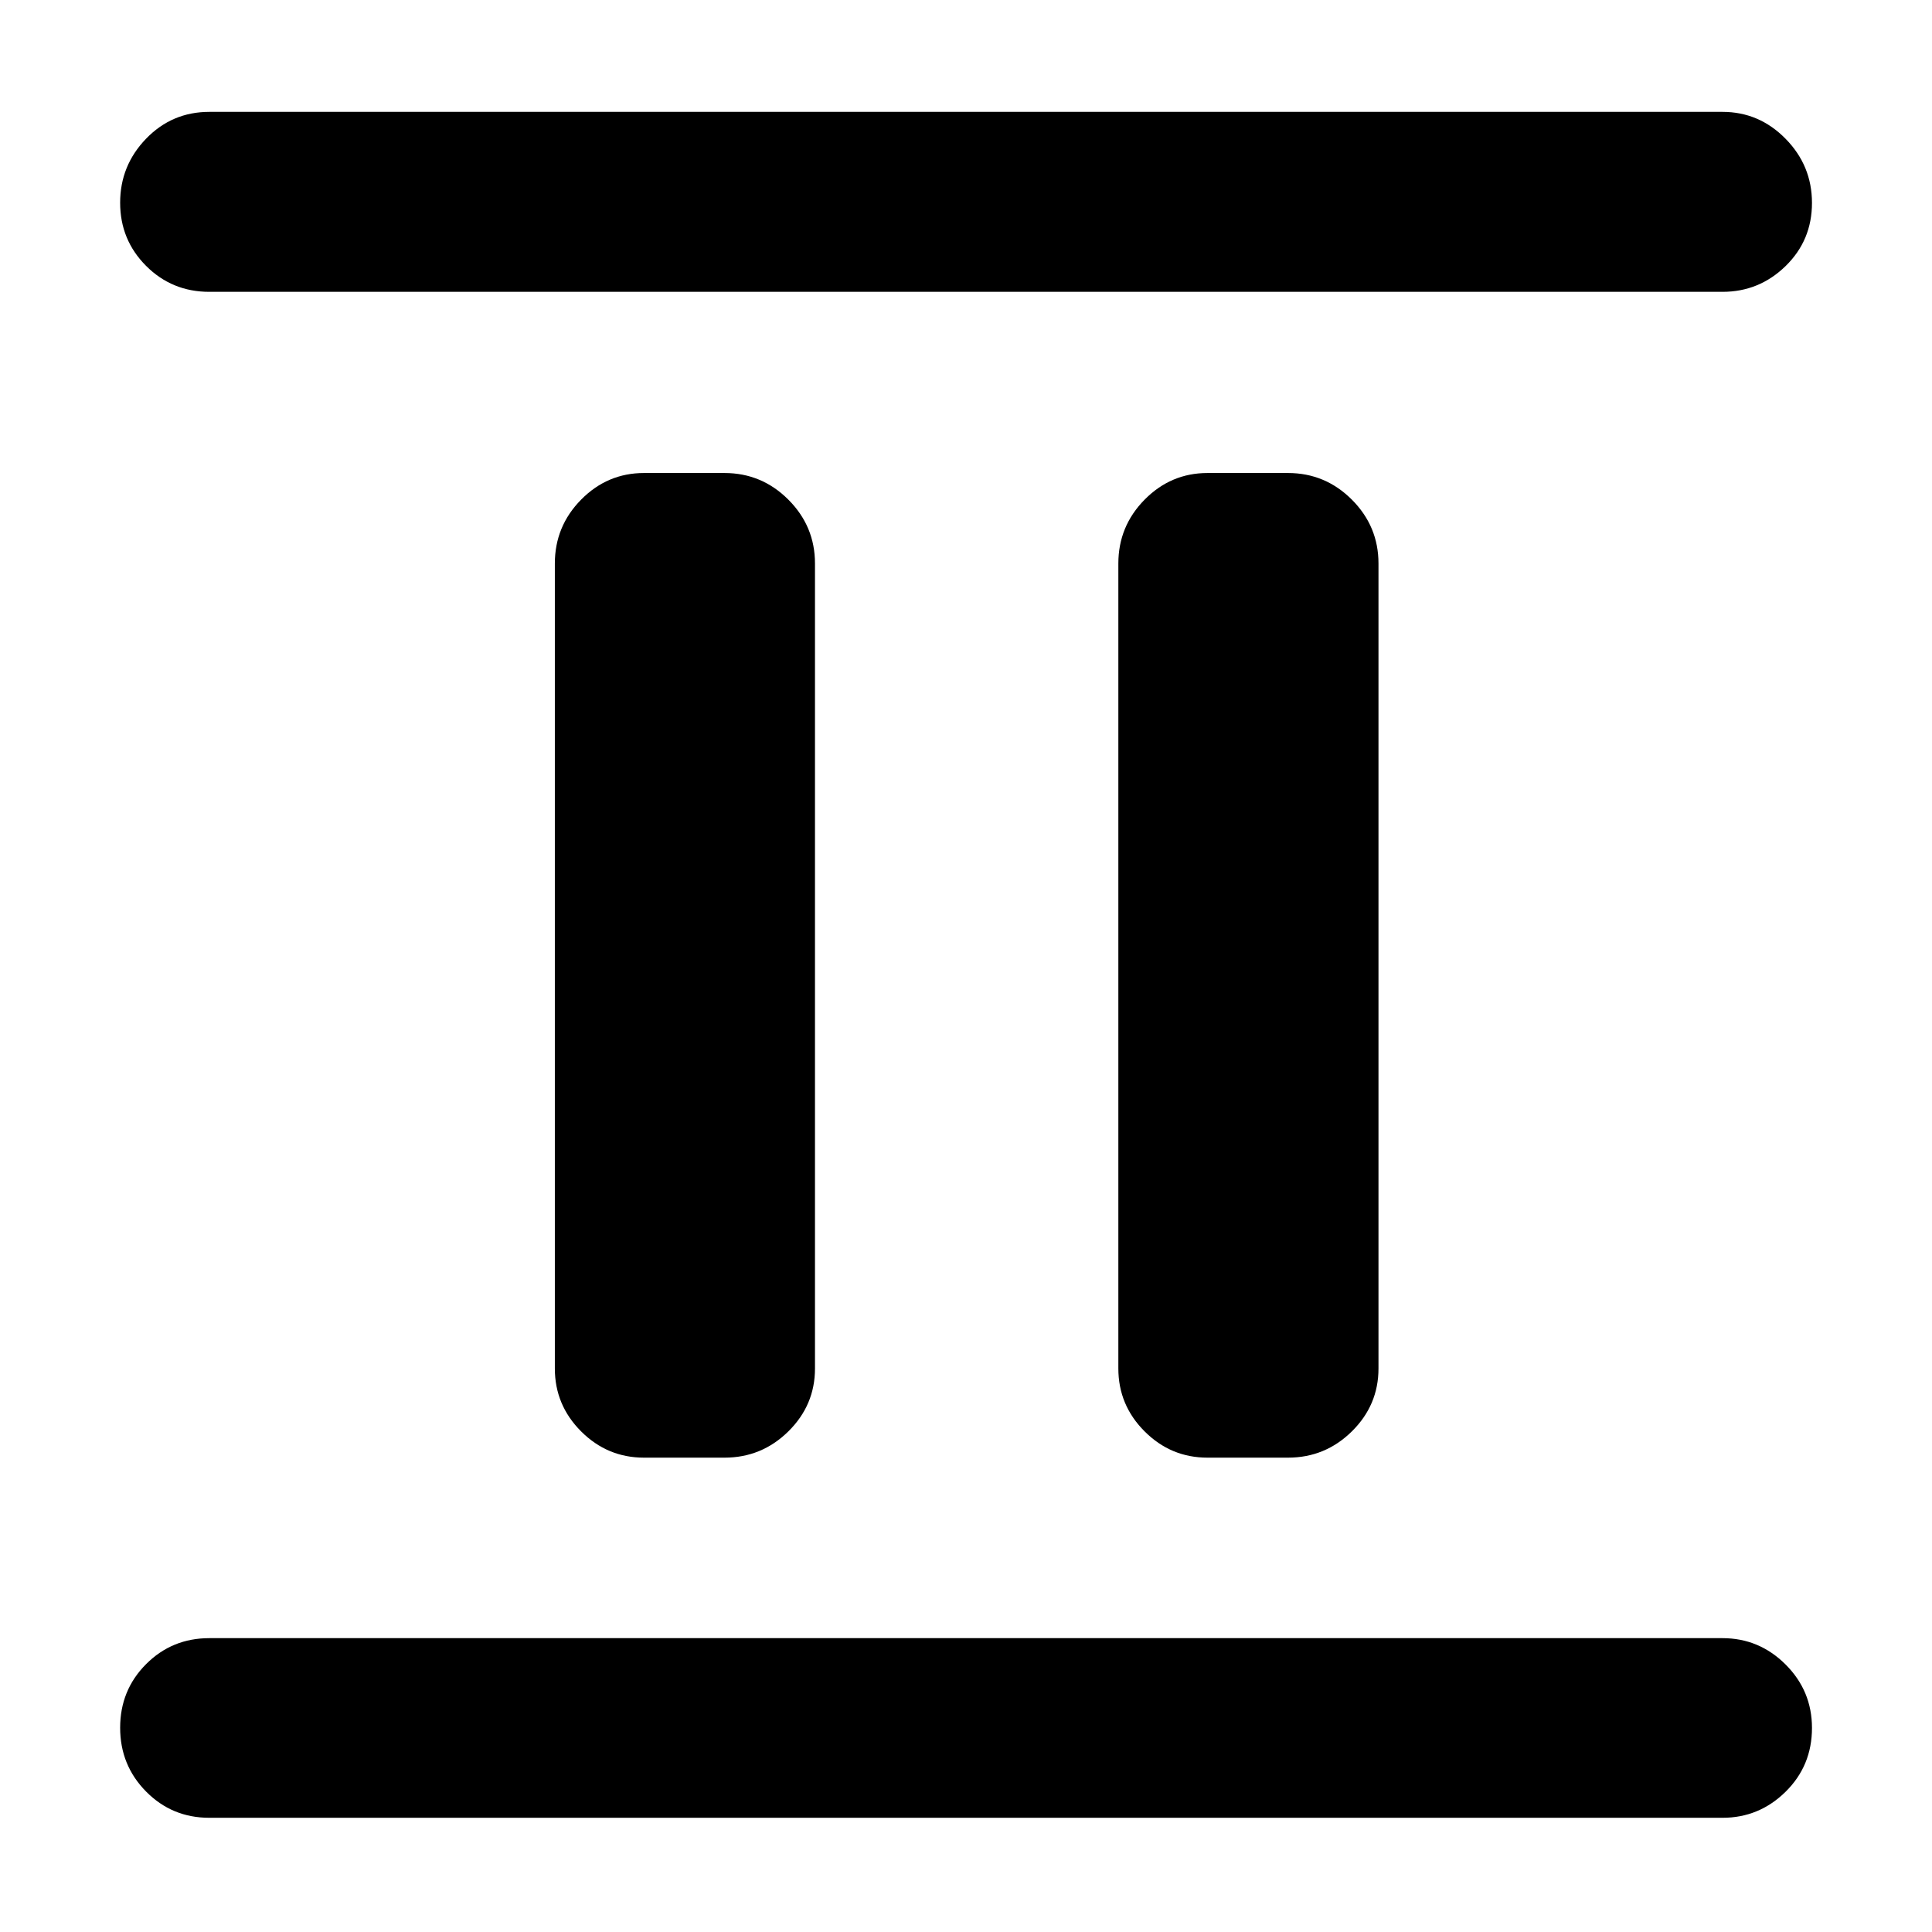 <svg xmlns="http://www.w3.org/2000/svg" height="40" viewBox="0 -960 960 960" width="40"><path d="M320-235.7q-18.2 0-31.25-13.05T275.7-280v-400q0-18.49 13.05-31.73 13.05-13.23 31.25-13.23h40q18.49 0 31.73 13.23 13.23 13.24 13.23 31.73v400q0 18.2-13.23 31.25Q378.49-235.7 360-235.7h-40Zm280 0q-18.2 0-31.25-13.05T555.7-280v-400q0-18.49 13.05-31.73 13.05-13.23 31.25-13.23h40q18.49 0 31.73 13.23 13.23 13.24 13.23 31.73v400q0 18.2-13.23 31.25Q658.49-235.7 640-235.7h-40ZM104-56.75q-18.54 0-31.42-13.05Q59.7-82.84 59.7-101.5q0-18.67 12.88-31.59 12.88-12.92 31.42-12.92h751.91q18.2 0 31.33 13.08 13.12 13.09 13.12 31.54 0 18.78-13.12 31.71-13.13 12.93-31.33 12.93H104Zm0-758.24q-18.54 0-31.42-12.91-12.88-12.9-12.88-31.37 0-18.46 12.88-31.8T104-904.41h751.91q18.2 0 31.33 13.36 13.12 13.35 13.12 31.88 0 18.59-13.12 31.39-13.13 12.79-31.33 12.79H104Z"/></svg>